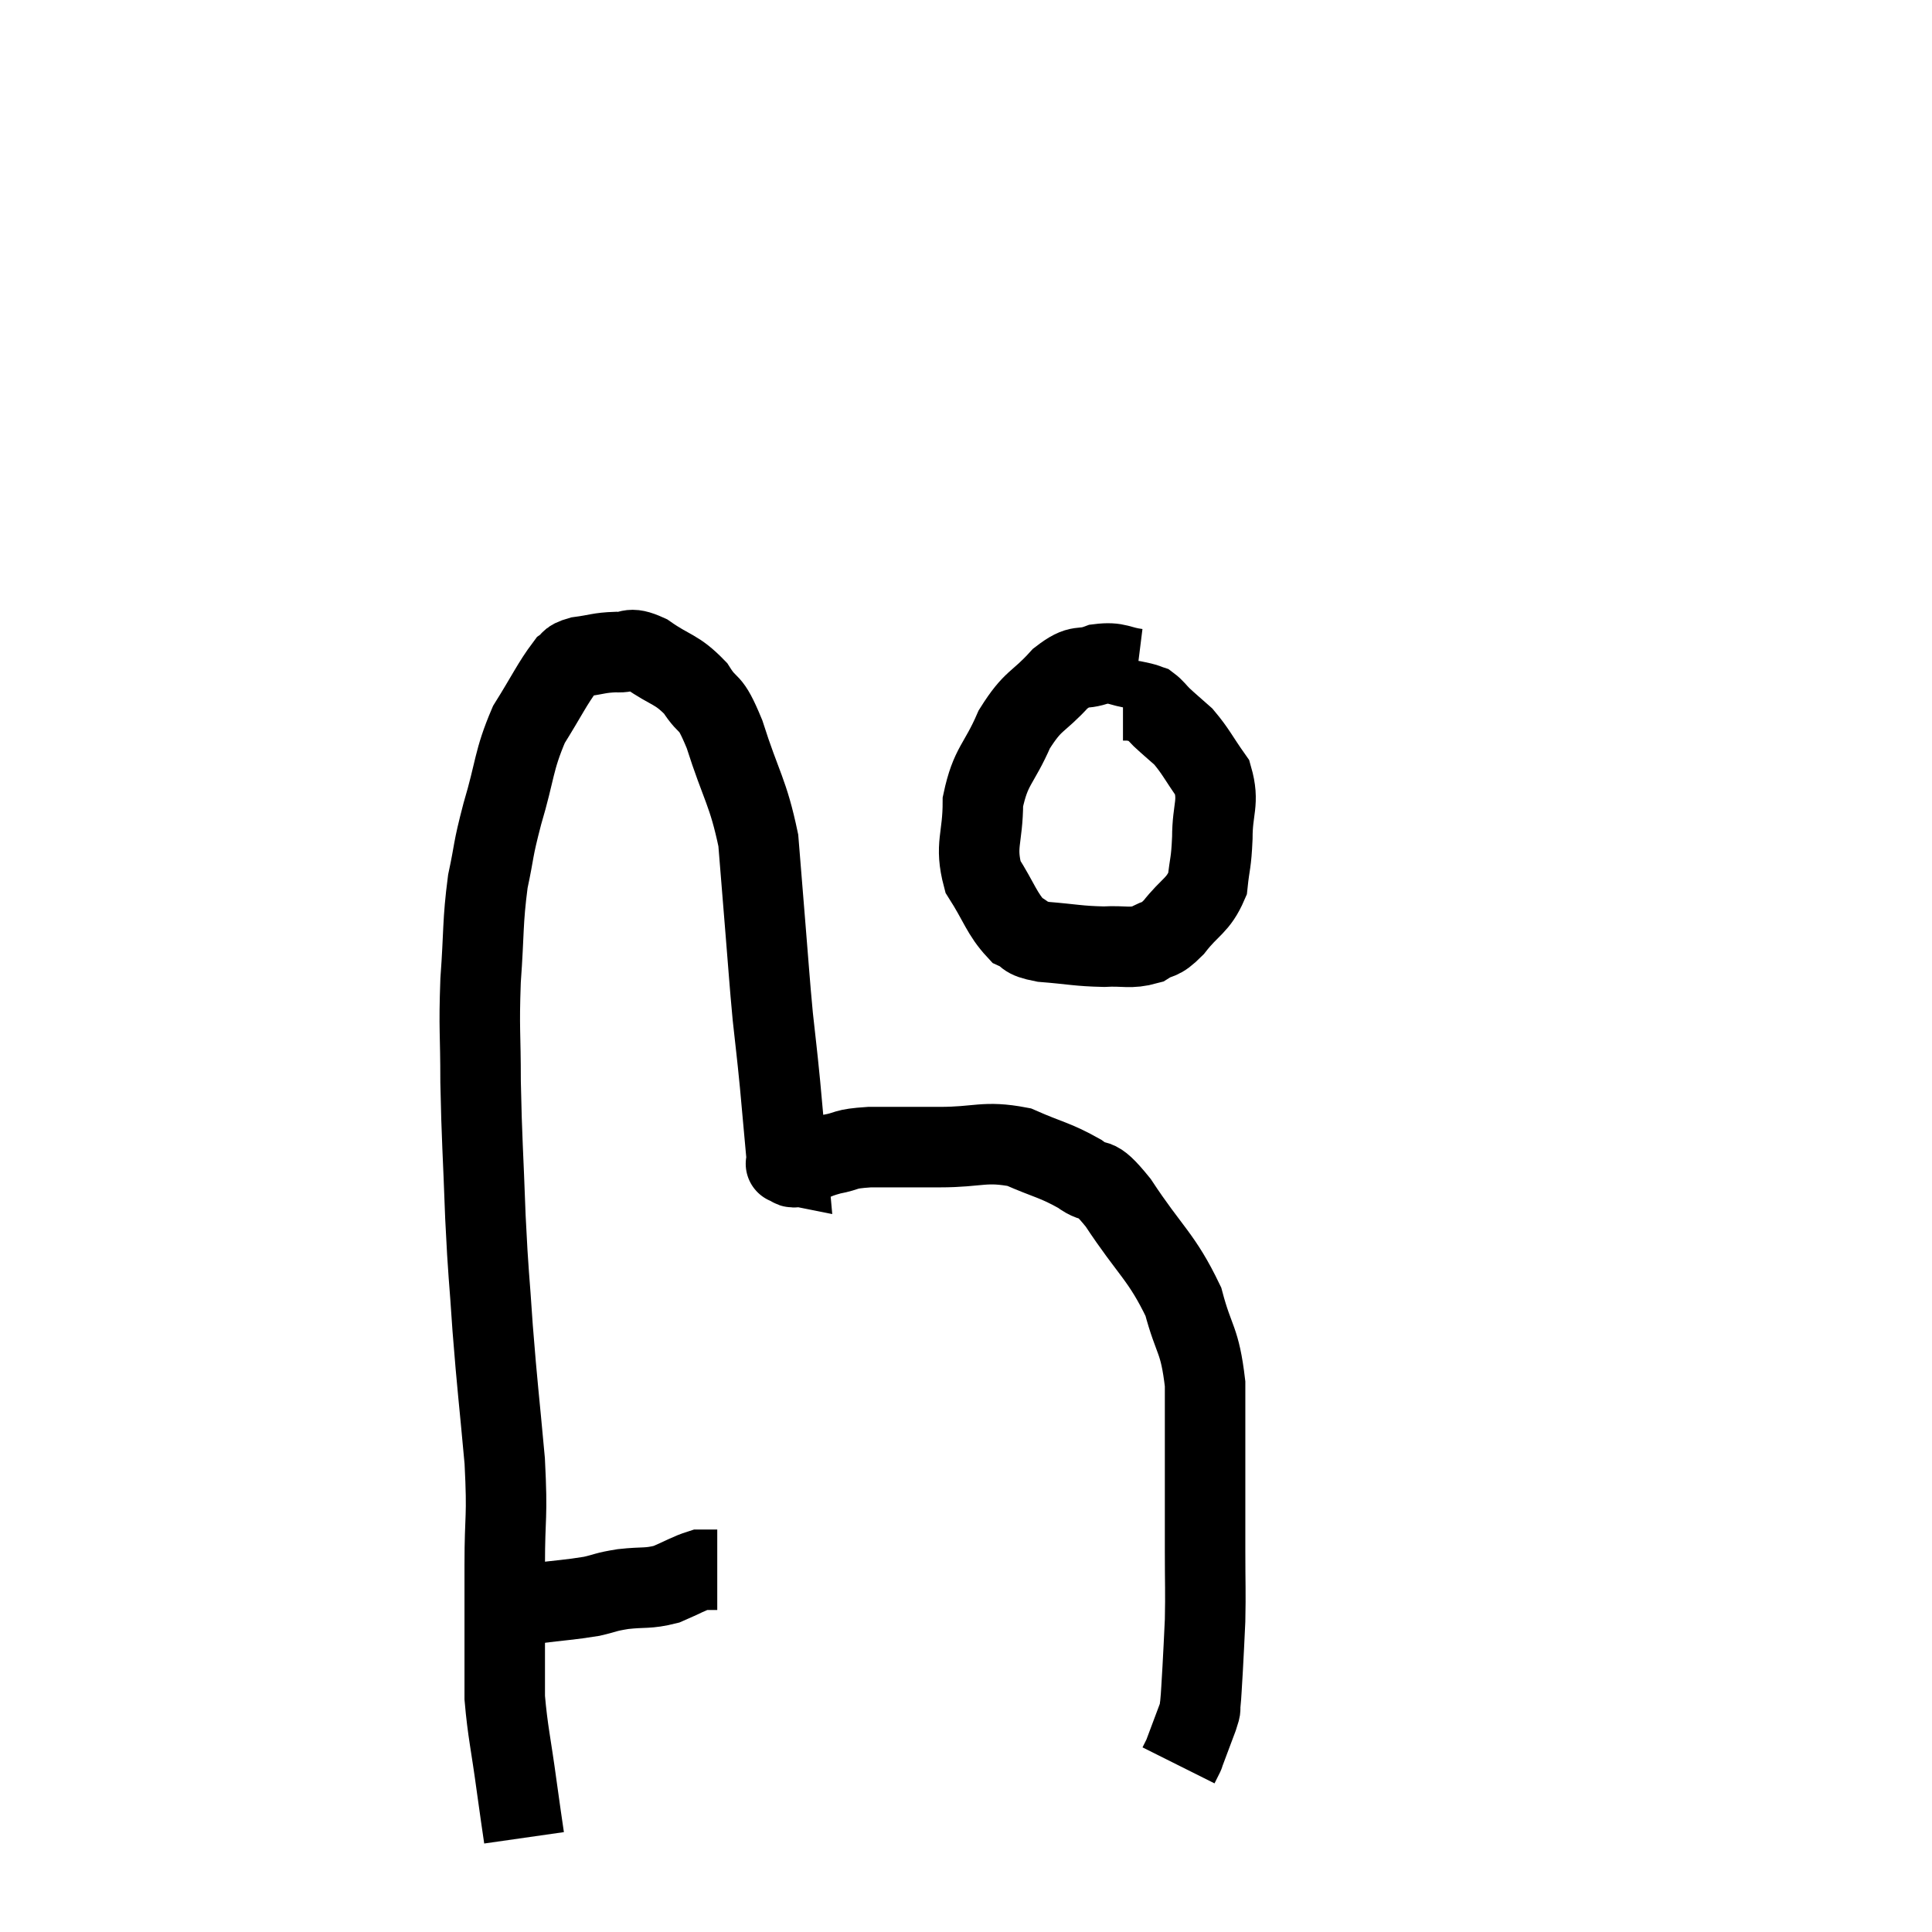 <svg width="48" height="48" viewBox="0 0 48 48" xmlns="http://www.w3.org/2000/svg"><path d="M 12.18 39.84 C 12.72 39.84, 12.63 39.885, 13.26 39.84 C 13.98 39.75, 14.145 39.75, 14.7 39.66 C 15.09 39.57, 15.015 39.555, 15.48 39.48 C 16.02 39.42, 16.08 39.48, 16.56 39.36 C 16.98 39.18, 17.115 39.09, 17.4 39 C 17.55 39, 17.595 39, 17.7 39 C 17.76 39, 17.79 39, 17.82 39 L 17.82 39" fill="none" stroke="black" stroke-width="2"></path><path d="M 13.02 45.66 C 12.93 45.03, 12.96 45.27, 12.84 44.4 C 12.69 43.29, 12.615 43.035, 12.54 42.18 C 12.54 41.58, 12.54 41.805, 12.54 40.98 C 12.54 39.93, 12.54 40.05, 12.54 38.88 C 12.54 37.59, 12.615 37.77, 12.54 36.3 C 12.39 34.65, 12.36 34.515, 12.24 33 C 12.15 31.62, 12.135 31.77, 12.06 30.24 C 12 28.56, 11.97 28.35, 11.94 26.88 C 11.94 25.62, 11.895 25.605, 11.94 24.36 C 12.03 23.13, 11.985 22.935, 12.12 21.9 C 12.3 21.06, 12.225 21.195, 12.48 20.22 C 12.81 19.11, 12.75 18.915, 13.14 18 C 13.59 17.28, 13.725 16.98, 14.04 16.56 C 14.22 16.44, 14.085 16.41, 14.4 16.32 C 14.85 16.26, 14.88 16.215, 15.3 16.2 C 15.69 16.23, 15.585 16.035, 16.08 16.26 C 16.68 16.68, 16.8 16.605, 17.28 17.1 C 17.64 17.67, 17.61 17.295, 18 18.24 C 18.42 19.56, 18.585 19.665, 18.84 20.88 C 18.93 21.99, 18.93 22.005, 19.02 23.1 C 19.11 24.18, 19.11 24.3, 19.2 25.26 C 19.29 26.1, 19.29 26.025, 19.38 26.94 C 19.47 27.93, 19.515 28.425, 19.56 28.92 C 19.56 28.92, 19.56 28.92, 19.56 28.92 C 19.56 28.92, 19.485 28.905, 19.56 28.92 C 19.71 28.95, 19.59 29.04, 19.86 28.98 C 20.25 28.83, 20.205 28.8, 20.64 28.68 C 21.12 28.59, 20.925 28.545, 21.6 28.5 C 22.47 28.5, 22.41 28.5, 23.34 28.5 C 24.33 28.5, 24.45 28.335, 25.32 28.5 C 26.07 28.83, 26.205 28.815, 26.82 29.16 C 27.3 29.52, 27.135 29.085, 27.78 29.88 C 28.59 31.11, 28.86 31.215, 29.4 32.34 C 29.67 33.36, 29.805 33.24, 29.94 34.38 C 29.94 35.64, 29.94 35.865, 29.94 36.9 C 29.94 37.71, 29.94 37.68, 29.94 38.52 C 29.94 39.39, 29.955 39.525, 29.94 40.26 C 29.91 40.86, 29.91 40.935, 29.88 41.46 C 29.85 41.91, 29.85 42.06, 29.82 42.36 C 29.79 42.51, 29.865 42.345, 29.76 42.66 C 29.58 43.14, 29.49 43.38, 29.4 43.62 C 29.4 43.62, 29.43 43.56, 29.4 43.62 L 29.28 43.86" fill="none" stroke="black" stroke-width="2"></path><path d="M 28.26 16.62 C 27.78 16.56, 27.78 16.44, 27.3 16.5 C 26.82 16.68, 26.865 16.455, 26.34 16.86 C 25.77 17.49, 25.68 17.355, 25.2 18.12 C 24.81 19.02, 24.615 19.005, 24.42 19.92 C 24.42 20.85, 24.21 20.985, 24.42 21.78 C 24.84 22.44, 24.885 22.695, 25.26 23.1 C 25.59 23.25, 25.38 23.295, 25.92 23.4 C 26.67 23.46, 26.775 23.505, 27.42 23.52 C 27.96 23.49, 28.065 23.58, 28.5 23.46 C 28.83 23.25, 28.785 23.415, 29.16 23.04 C 29.58 22.5, 29.76 22.515, 30 21.96 C 30.06 21.39, 30.09 21.48, 30.12 20.82 C 30.12 20.07, 30.3 19.95, 30.12 19.32 C 29.76 18.81, 29.715 18.675, 29.4 18.3 C 29.13 18.06, 29.07 18.015, 28.86 17.82 C 28.71 17.67, 28.68 17.61, 28.56 17.52 C 28.47 17.49, 28.5 17.49, 28.38 17.46 C 28.23 17.43, 28.2 17.415, 28.08 17.4 C 27.99 17.4, 27.945 17.4, 27.9 17.4 L 27.9 17.4" fill="none" stroke="black" stroke-width="2"></path></svg>